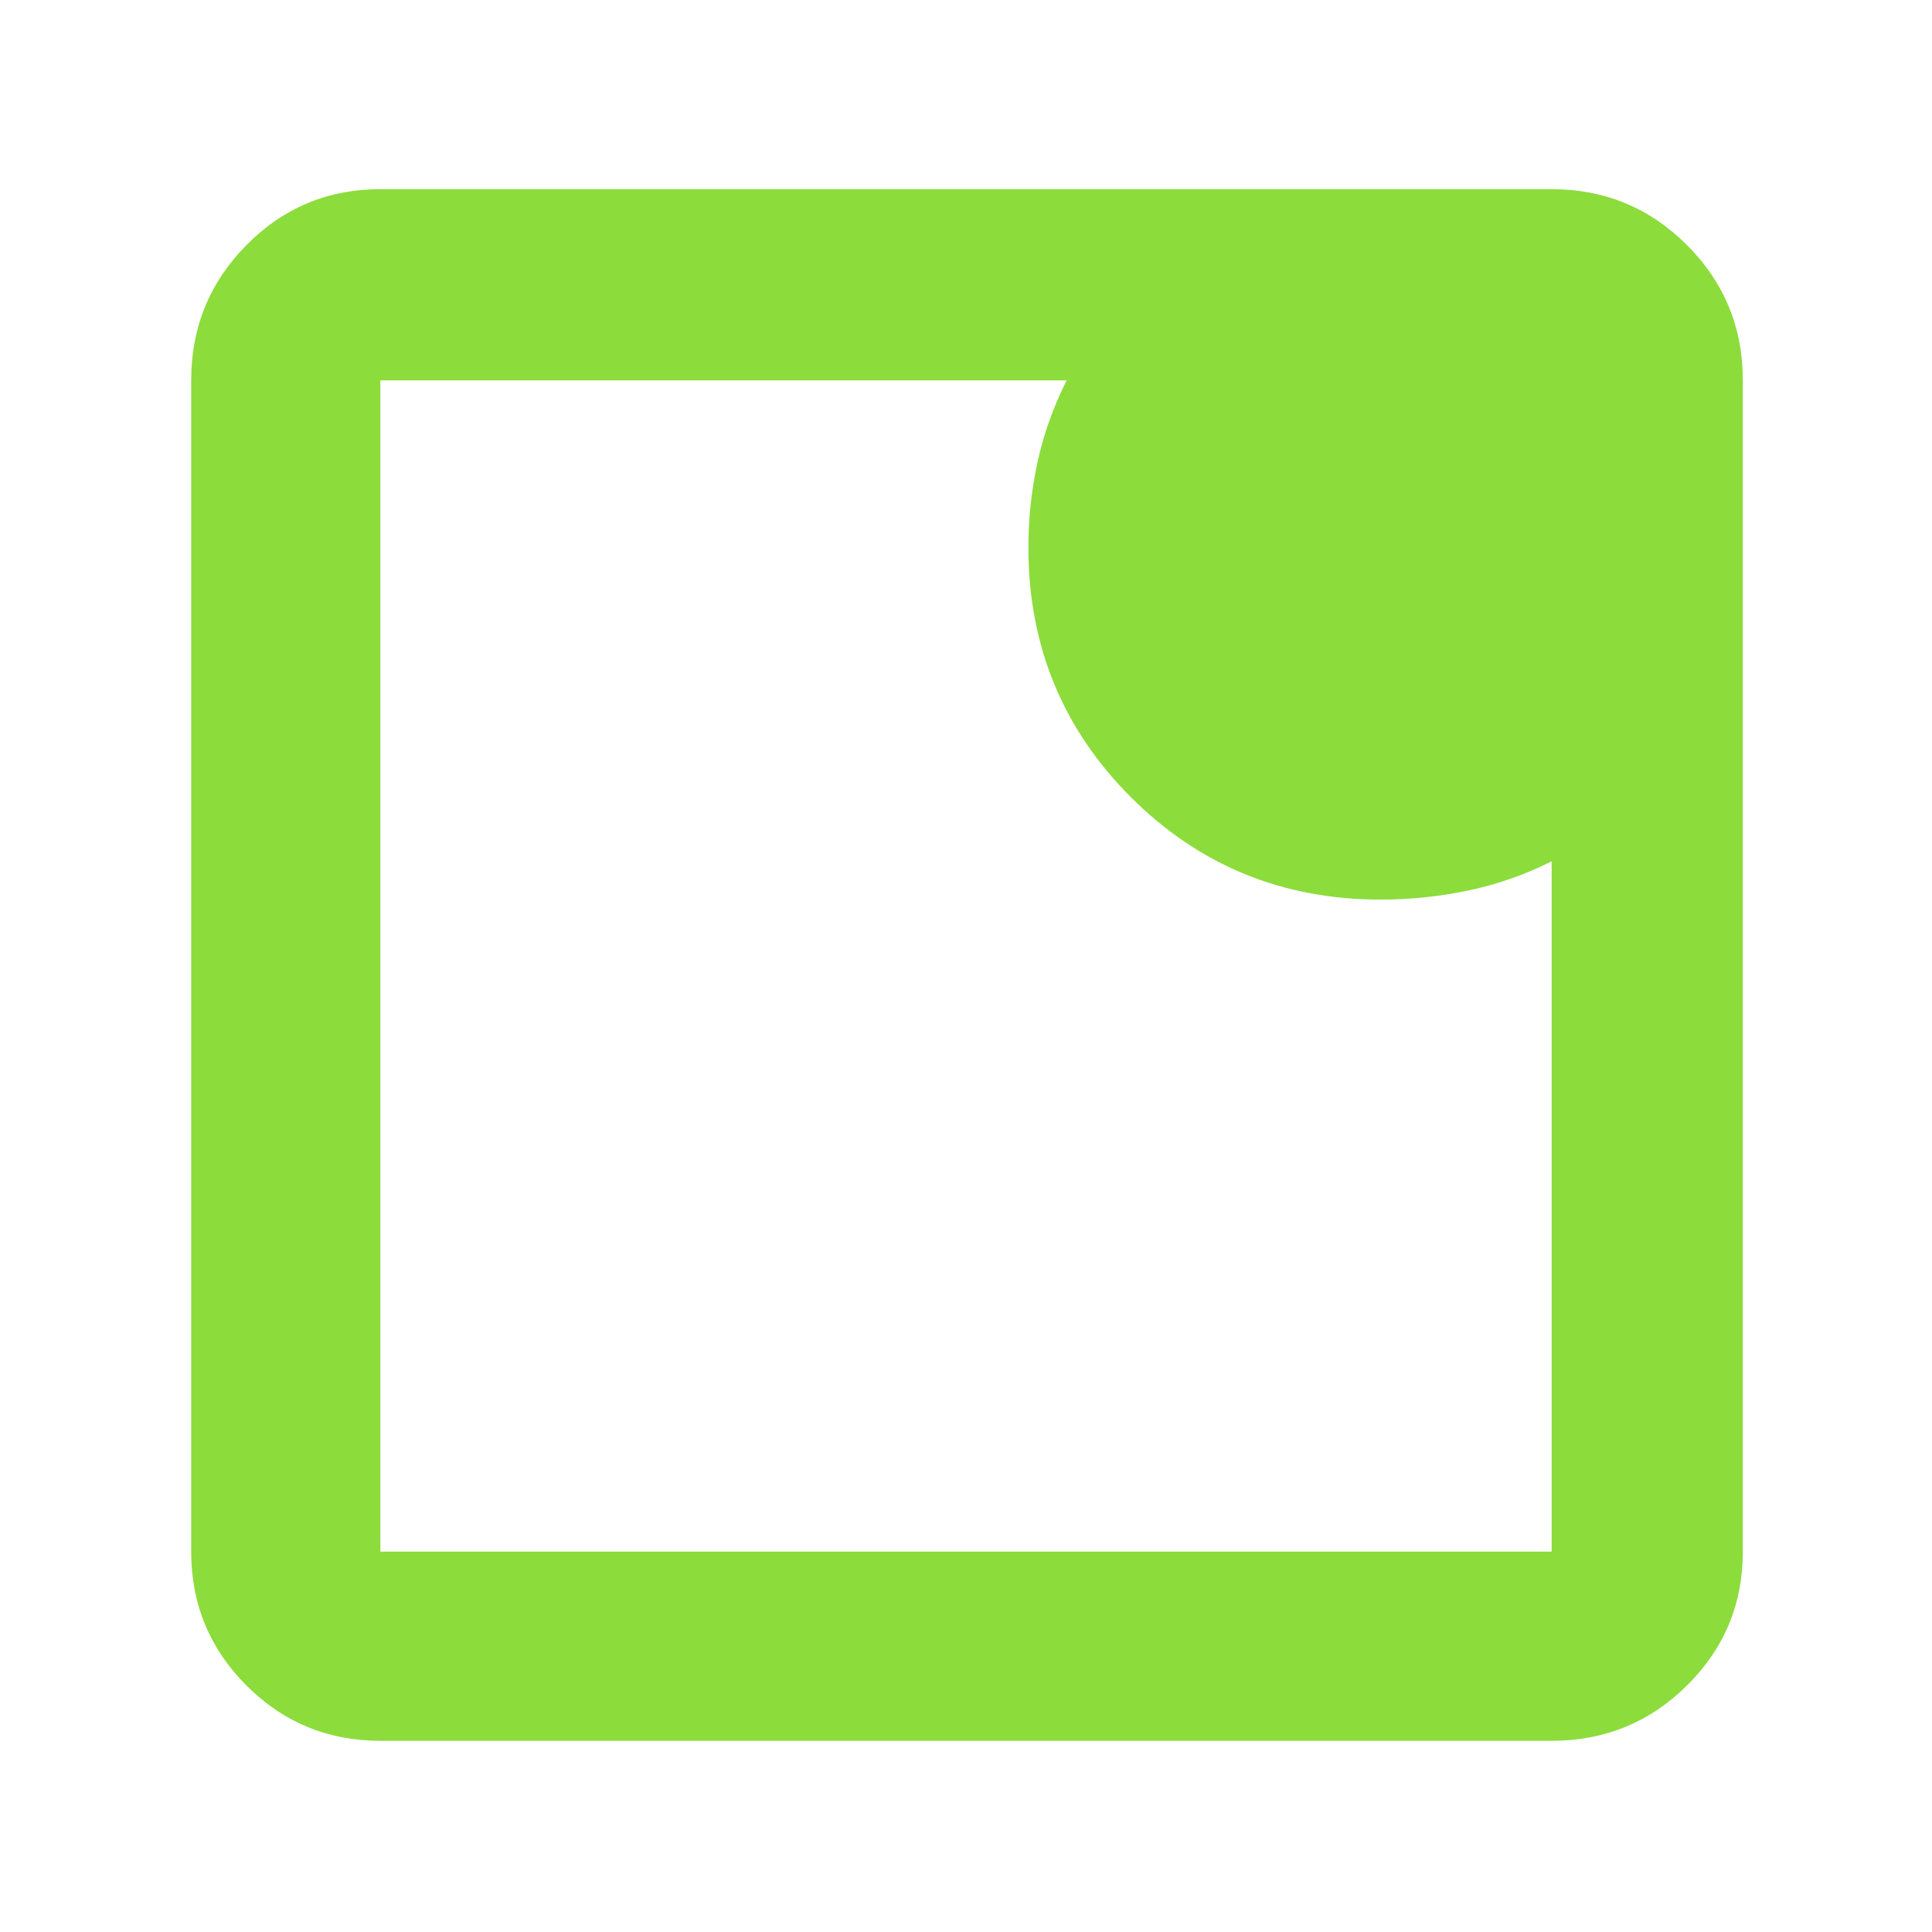 <svg xmlns="http://www.w3.org/2000/svg" height="48" viewBox="0 -960 960 960" width="48"><path fill="rgb(140, 220, 60)" d="M189-189h582v-343q-20 10-41.49 14.5Q708.02-513 686-513q-73.17 0-124.09-50.91Q511-614.83 511-688q0-21.34 4.5-42.17Q520-751 530-771H189v582Zm0 94q-39.05 0-66.53-27.47Q95-149.95 95-189v-582q0-39.46 27.47-67.23Q149.95-866 189-866h582q39.46 0 67.23 27.77Q866-810.46 866-771v582q0 39.05-27.77 66.53Q810.46-95 771-95H189Zm0-676v582-582Z"/></svg>